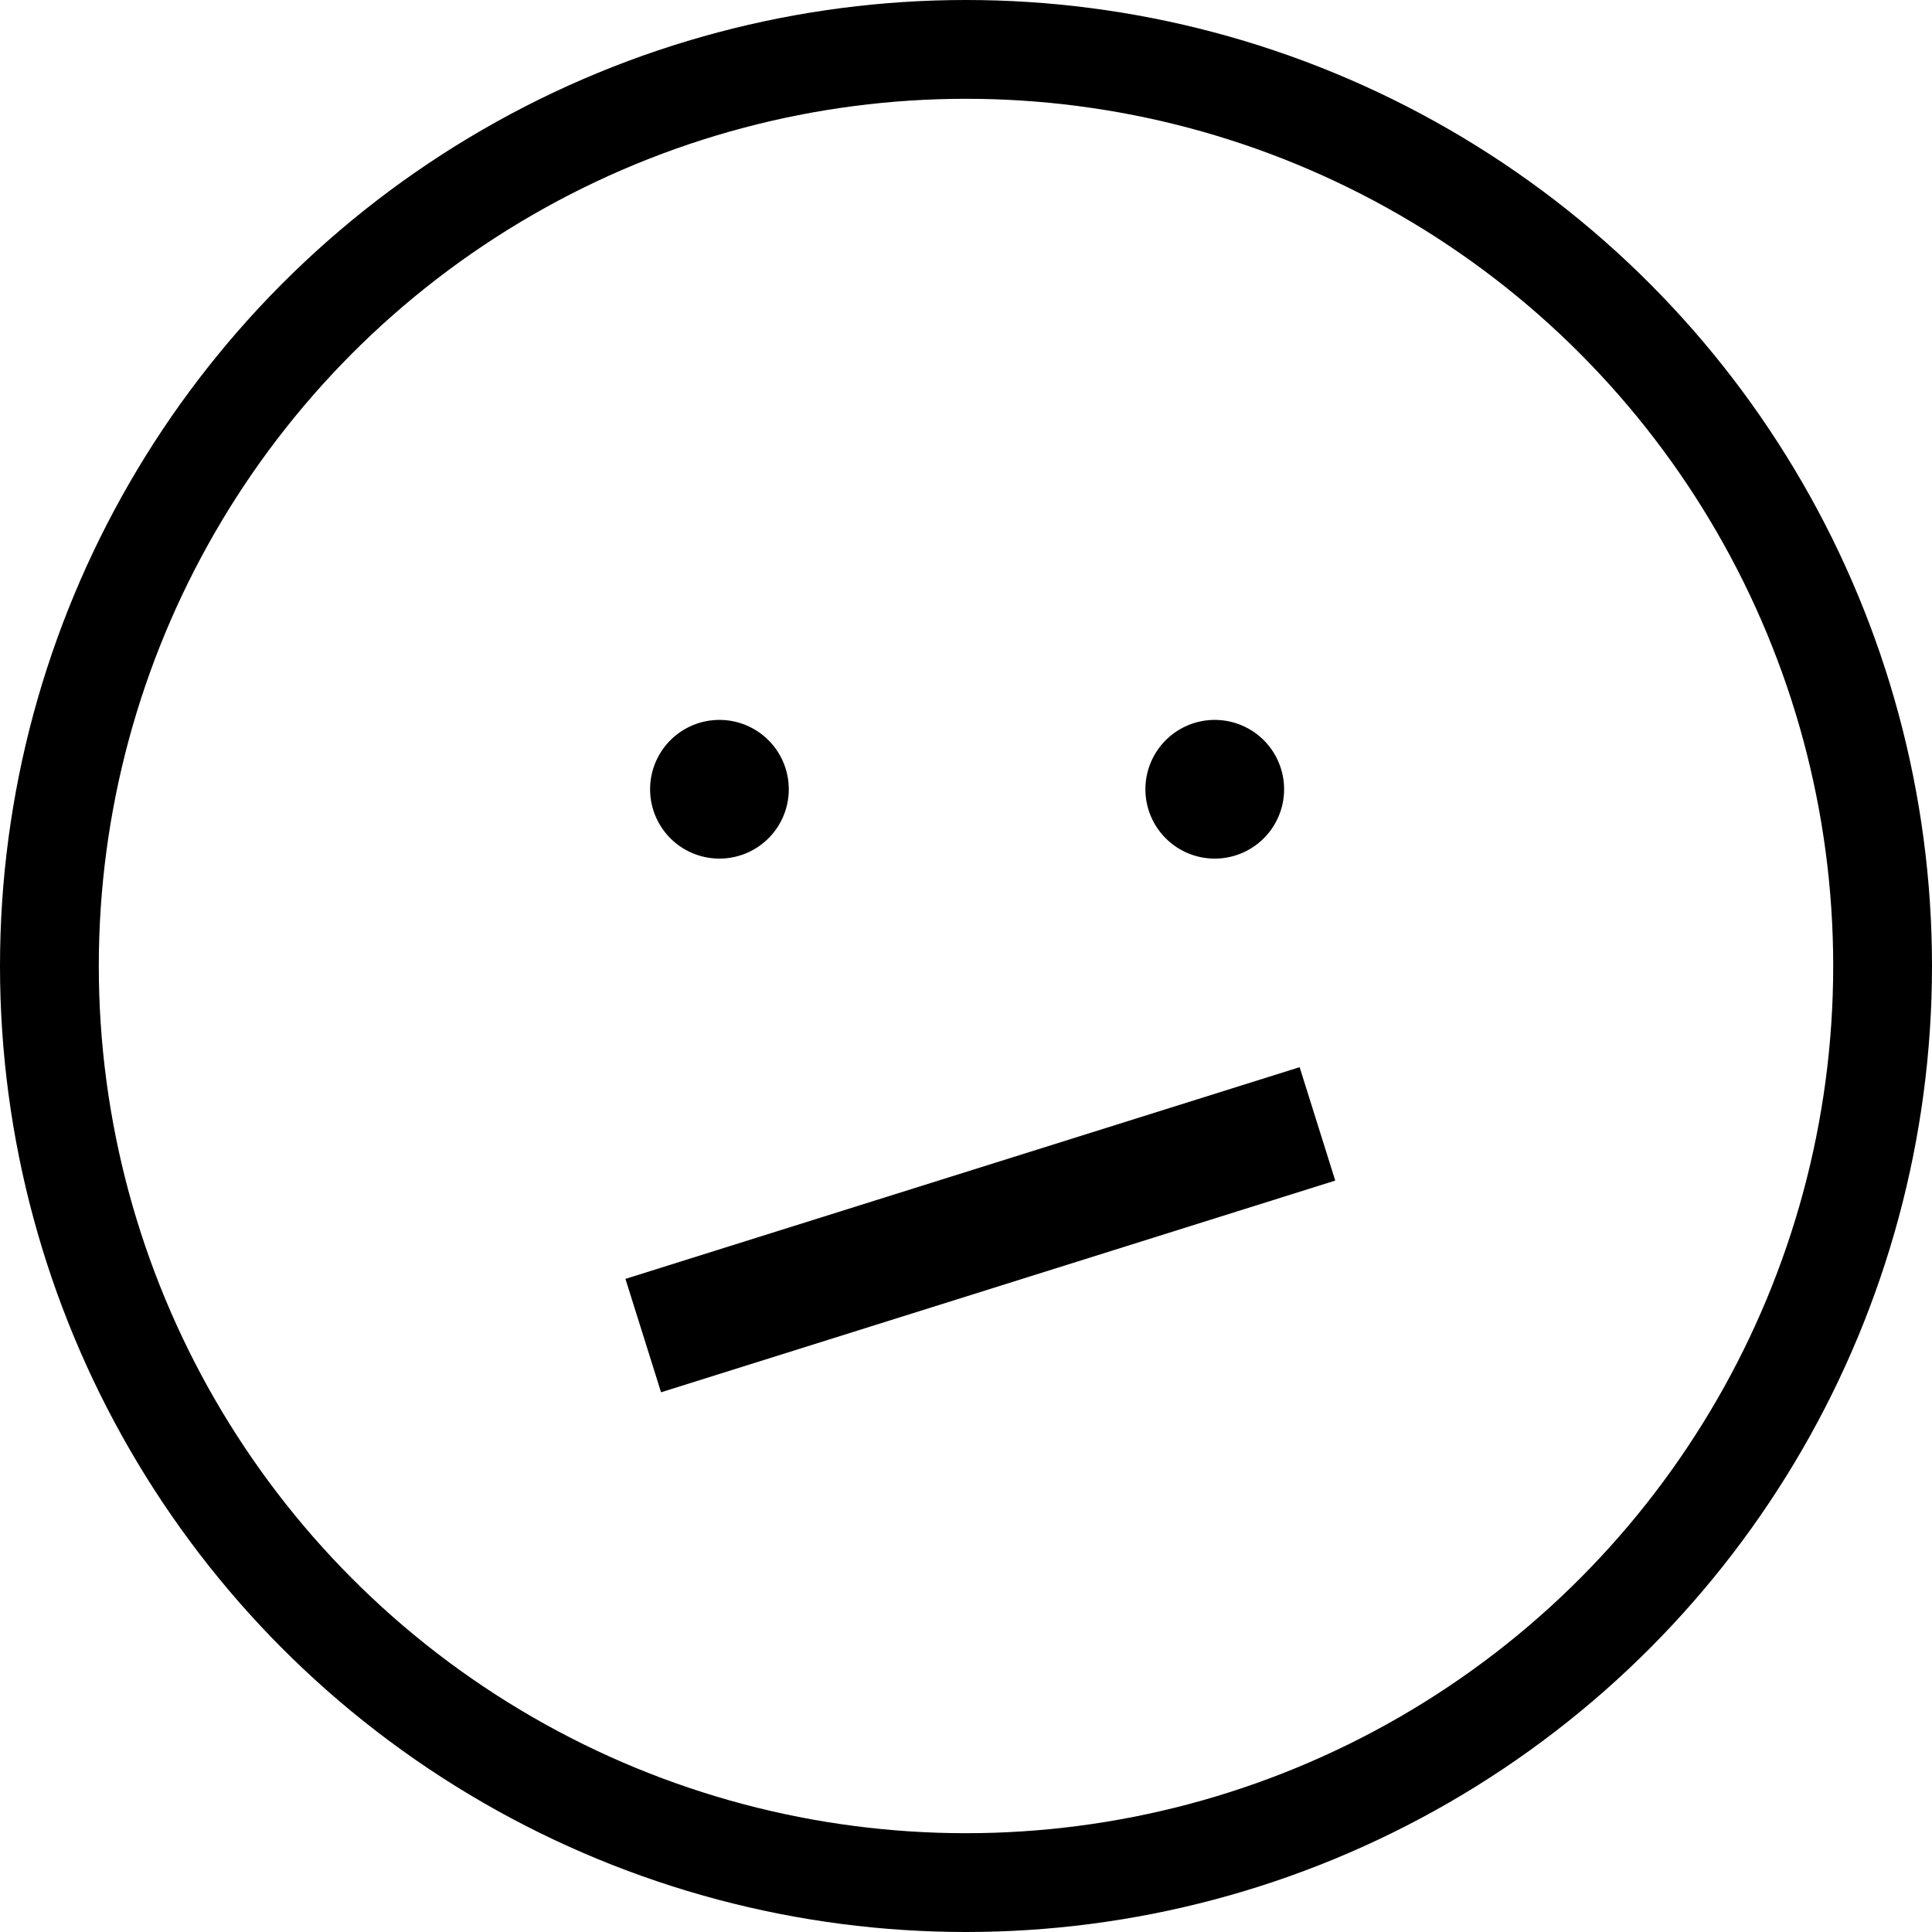 <svg xmlns="http://www.w3.org/2000/svg" viewBox="3631 10551 176 176">
  <defs>
    <style>
      .cls-1, .cls-3 {
        fill: none;
      }

      .cls-1 {
        stroke: #000;
        stroke-width: 9px;
      }

      .cls-2 {
        stroke: none;
      }
    </style>
  </defs>
  <g id="Group_285" data-name="Group 285" transform="translate(2908 9916)">
    <g id="Group_162" data-name="Group 162" transform="translate(421.163 634.163)">
      <g id="Group_161" data-name="Group 161" transform="translate(361.059 66.419)">
        <g id="Group_159" data-name="Group 159" transform="translate(45.122)">
          <circle id="Ellipse_8" data-name="Ellipse 8" cx="6.016" cy="6.016" r="6.016" transform="translate(0.301 0.301)"/>
          <path id="Path_61" data-name="Path 61" d="M481.417,123.034a6.317,6.317,0,1,1,6.317-6.317A6.316,6.316,0,0,1,481.417,123.034Zm0-12.032a5.715,5.715,0,1,0,5.715,5.715A5.752,5.752,0,0,0,481.417,111Z" transform="translate(-475.1 -110.4)"/>
        </g>
        <g id="Group_160" data-name="Group 160" transform="translate(0)">
          <circle id="Ellipse_9" data-name="Ellipse 9" cx="6.016" cy="6.016" r="6.016" transform="translate(0.301 0.301)"/>
          <path id="Path_62" data-name="Path 62" d="M406.417,123.034a6.317,6.317,0,1,1,6.317-6.317A6.316,6.316,0,0,1,406.417,123.034Zm0-12.032a5.715,5.715,0,1,0,5.715,5.715A5.752,5.752,0,0,0,406.417,111Z" transform="translate(-400.1 -110.4)"/>
        </g>
      </g>
      <rect id="Rectangle_38" data-name="Rectangle 38" width="64.374" height="10.829" transform="translate(358.813 117.339) rotate(-17.433)"/>
    </g>
    <g id="Ellipse_20" data-name="Ellipse 20" class="cls-1" transform="translate(723 635)">
      <circle class="cls-2" cx="88" cy="88" r="88"/>
      <circle class="cls-3" cx="88" cy="88" r="83.5"/>
    </g>
  </g>
</svg>
